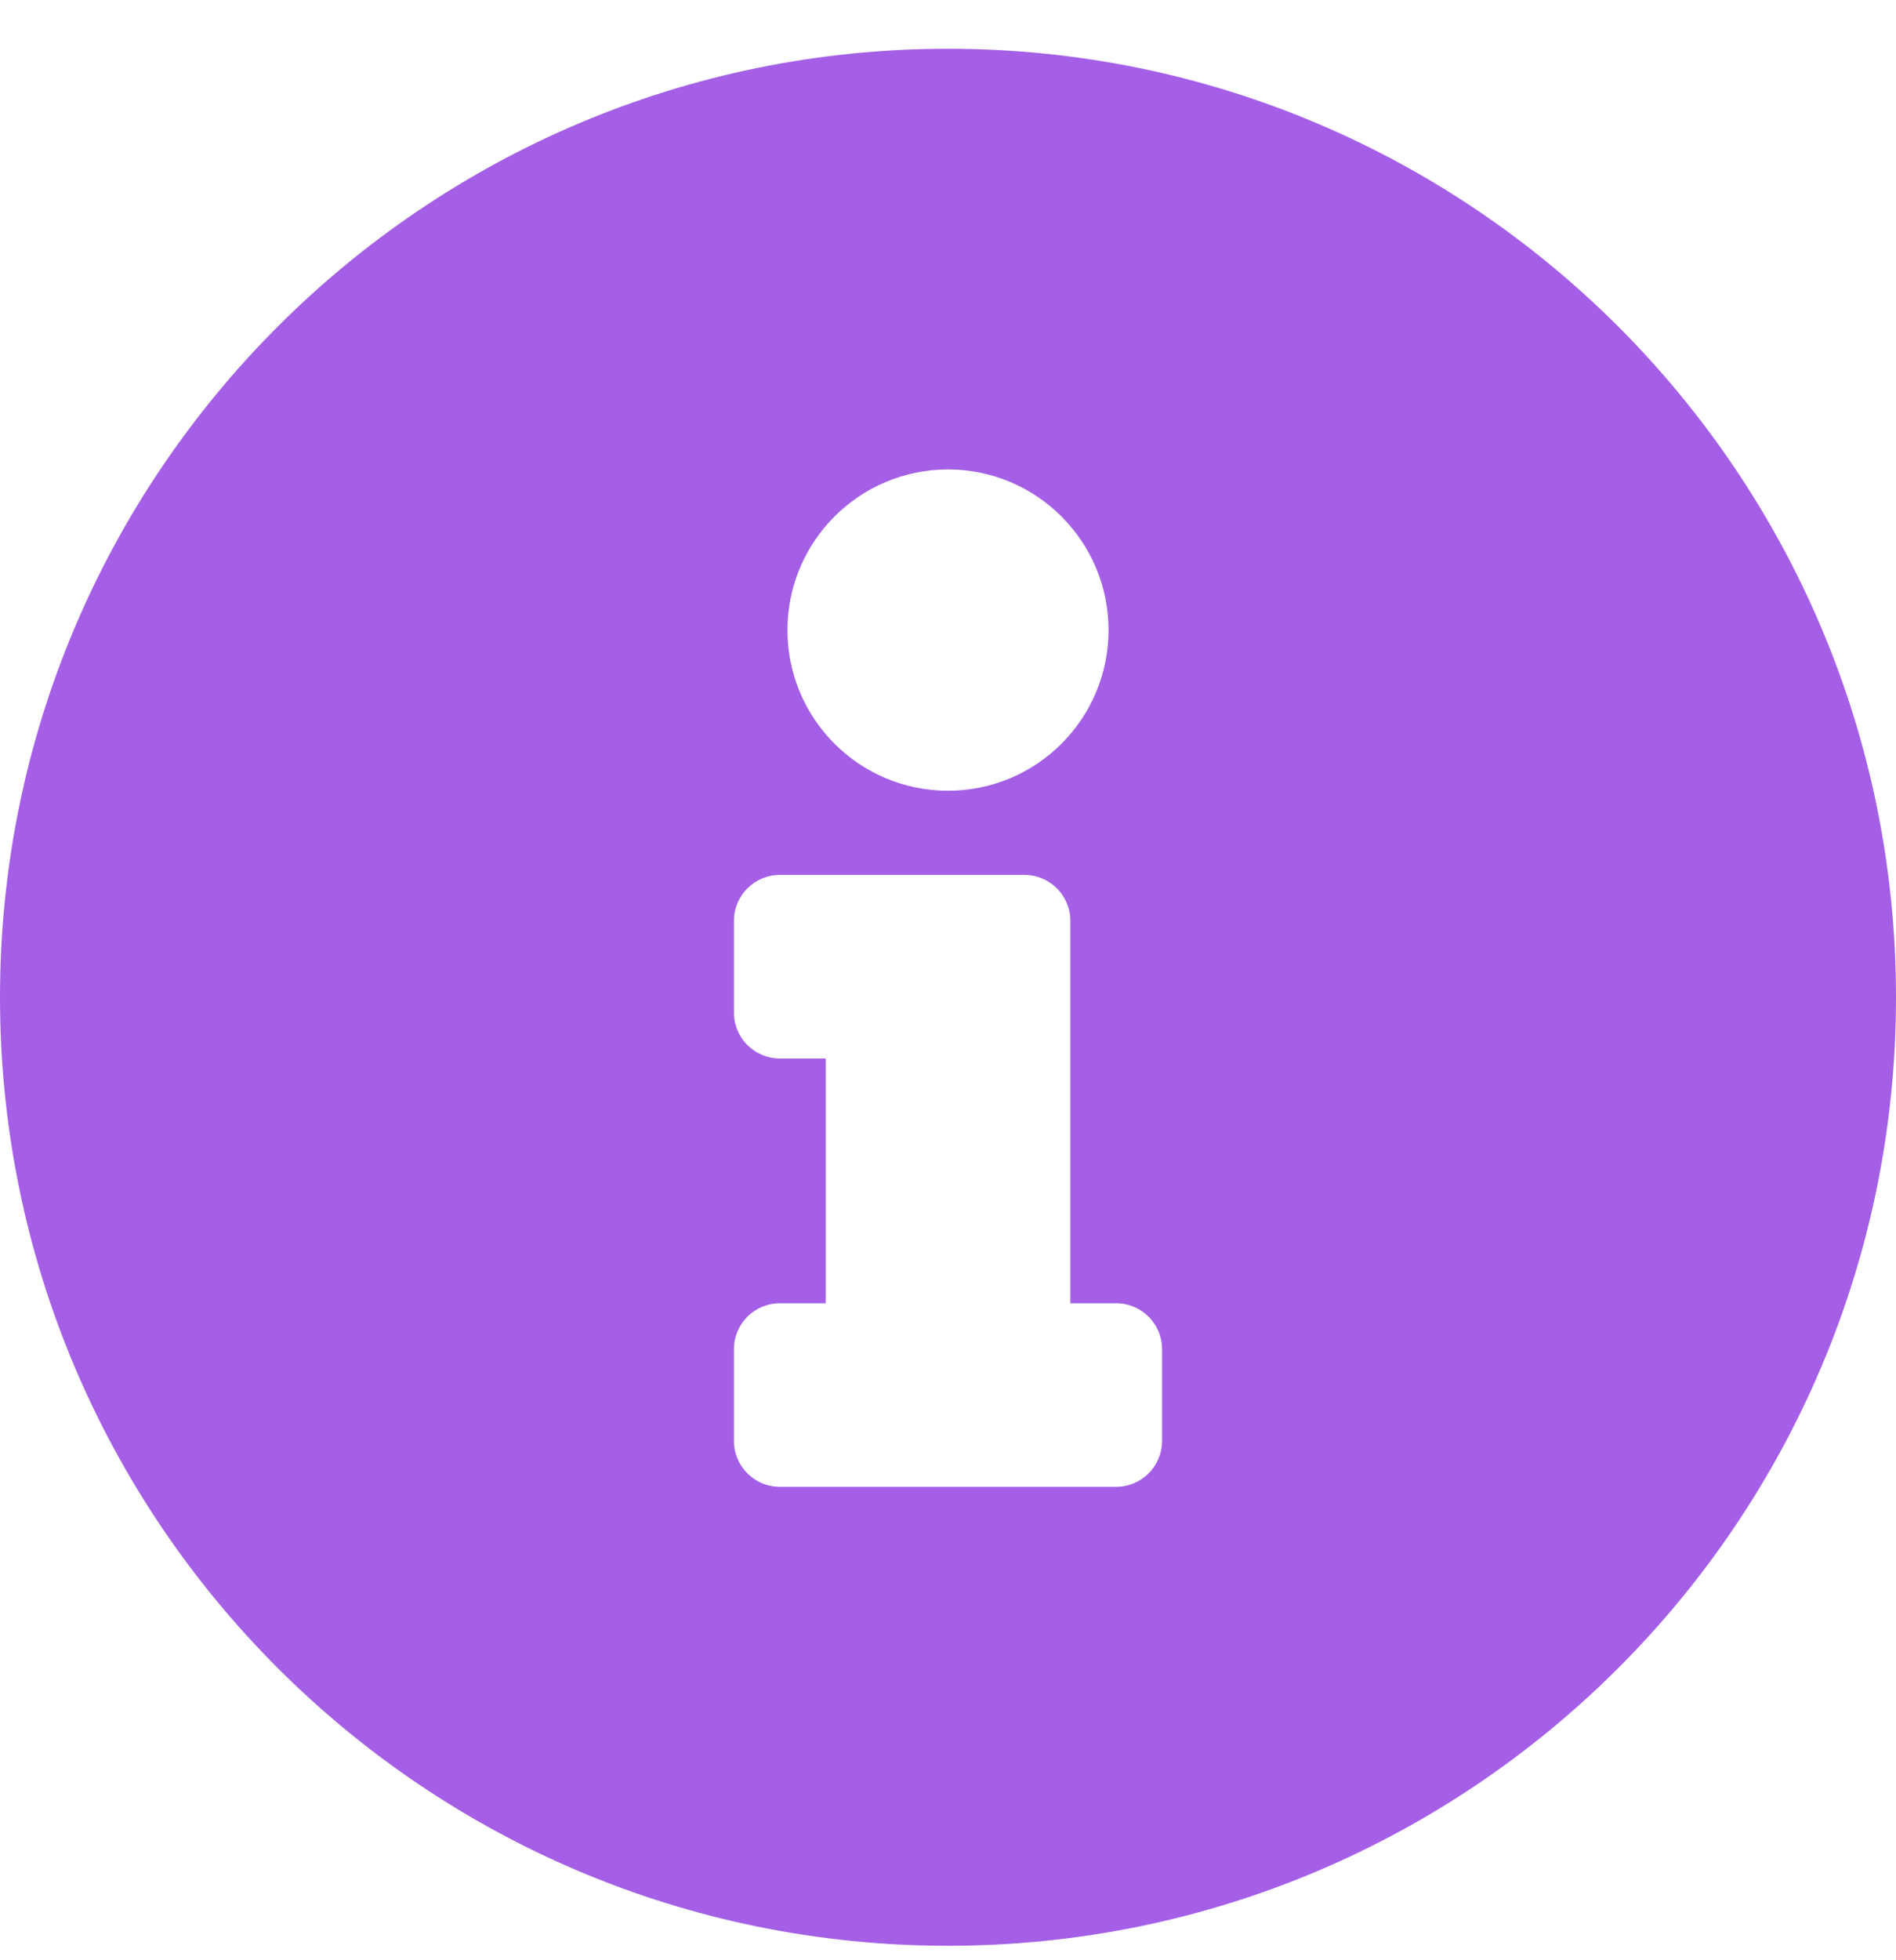 <svg width="30" height="31" viewBox="0 0 30 31" fill="none" xmlns="http://www.w3.org/2000/svg">
<path d="M15 0.771C6.716 0.771 0 7.49 0 15.771C0 24.057 6.716 30.771 15 30.771C23.284 30.771 30 24.057 30 15.771C30 7.49 23.284 0.771 15 0.771ZM15 7.424C16.403 7.424 17.54 8.562 17.54 9.965C17.54 11.368 16.403 12.505 15 12.505C13.597 12.505 12.46 11.368 12.46 9.965C12.46 8.562 13.597 7.424 15 7.424ZM18.387 22.787C18.387 23.188 18.062 23.513 17.661 23.513H12.339C11.938 23.513 11.613 23.188 11.613 22.787V21.336C11.613 20.935 11.938 20.61 12.339 20.61H13.065V16.739H12.339C11.938 16.739 11.613 16.414 11.613 16.013V14.562C11.613 14.161 11.938 13.836 12.339 13.836H16.21C16.61 13.836 16.936 14.161 16.936 14.562V20.61H17.661C18.062 20.61 18.387 20.935 18.387 21.336V22.787Z" fill="#A45FE6"/>
</svg>
